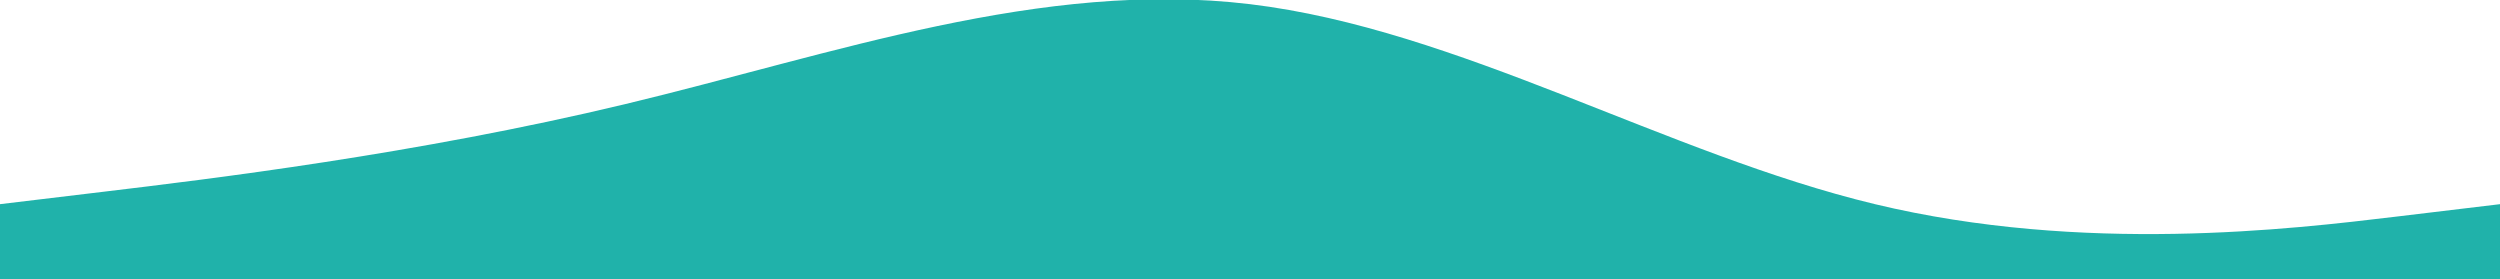 <svg viewBox='0 0 1200  134' fill='none' xmlns='http://www.w3.org/2000/svg'><path d='M0 98L50 92C100 86 200 74 300 50C400 26 500 -10 600 2C700 14 800 74 900 98C1000 122 1100 110 1150 104L1200 98V134H1150C1100 134 1000 134 900 134C800 134 700 134 600 134C500 134 400 134 300 134C200 134 100 134 50 134H0V98Z' fill='#20b2aa'/></svg>